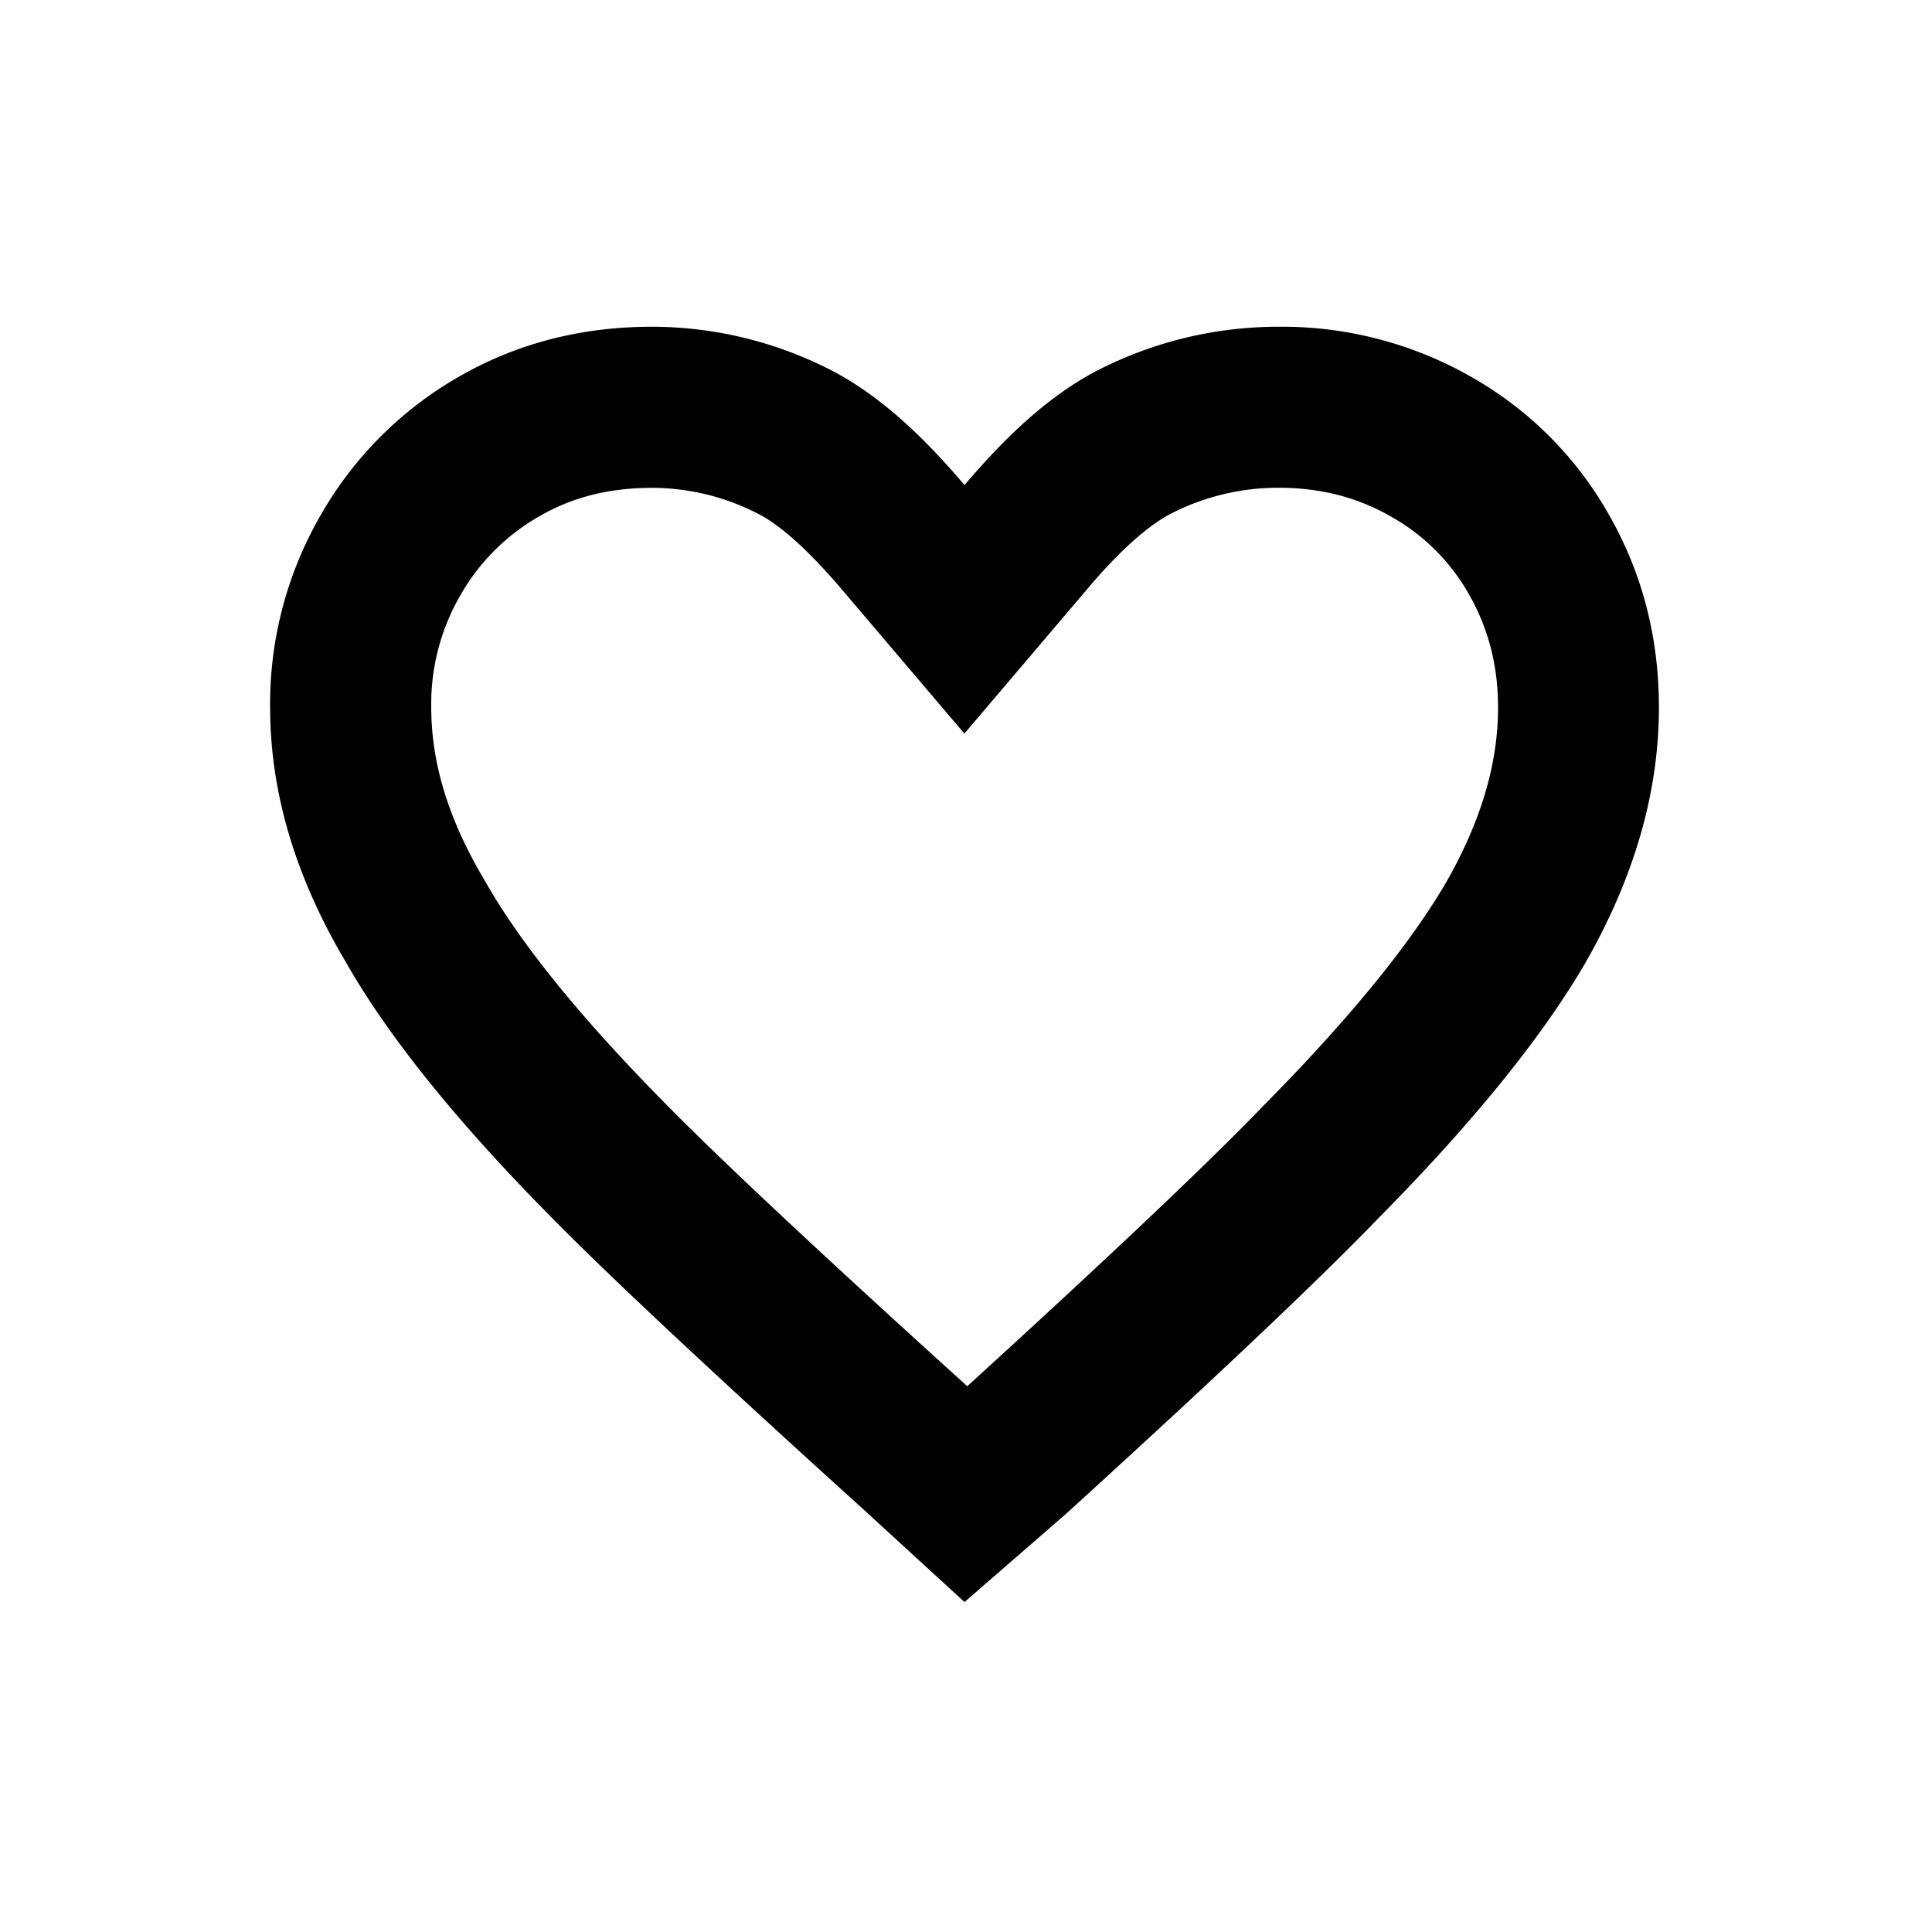 <svg id="b5ec5dea-bf6d-4e2a-9999-37393129140d" data-name="Icons" xmlns="http://www.w3.org/2000/svg" viewBox="0 0 600 600"><title>icon_core_action</title><path d="M397,151.47c13,0,24.51,2.93,35.07,9a63.22,63.22,0,0,1,24.16,24.16c6,10.55,9,22,9,35.07,0,17.52-5.27,35.29-16.12,54.33-11.31,19.37-30.32,42.64-56.53,69.15l-.22.22-.22.23c-17.11,17.76-48,47-91.74,86.87-45.18-40.88-76.7-70.39-93.69-87.71l-.07-.06-.06-.07c-26.15-26.45-44.93-49.61-55.83-68.83l-.23-.41-.24-.4c-11-18.58-16.35-36-16.35-53.32a67.25,67.25,0,0,1,9-34.76,65.6,65.6,0,0,1,24.52-24.58c10.34-6,21.83-8.86,35.15-8.86A72.06,72.06,0,0,1,234.32,159c2.78,1.33,11.24,5.4,27.08,24l38.1,44.82L337.6,183c3.91-4.61,15.84-18.63,27.08-24A73.12,73.12,0,0,1,397,151.47m0-50a123.21,123.21,0,0,0-53.91,12.44c-17.28,8.3-31.8,22.91-43.55,36.73-11.75-13.82-26.27-28.43-43.55-36.73a122.09,122.09,0,0,0-53.39-12.44q-33.18,0-60.14,15.55a115.45,115.45,0,0,0-42.76,42.77,117.08,117.08,0,0,0-15.81,59.88q0,39.39,23.32,78.79,19.71,34.74,63.77,79.32,27,27.48,97.46,91.24l31.1,28.51,31.62-27.48q69.47-63.24,96.94-91.75,44.07-44.6,64.28-79.32,22.82-39.92,22.81-79.31,0-32.67-15.55-59.88A113,113,0,0,0,456.83,117,118.62,118.62,0,0,0,397,101.47Z"/></svg>